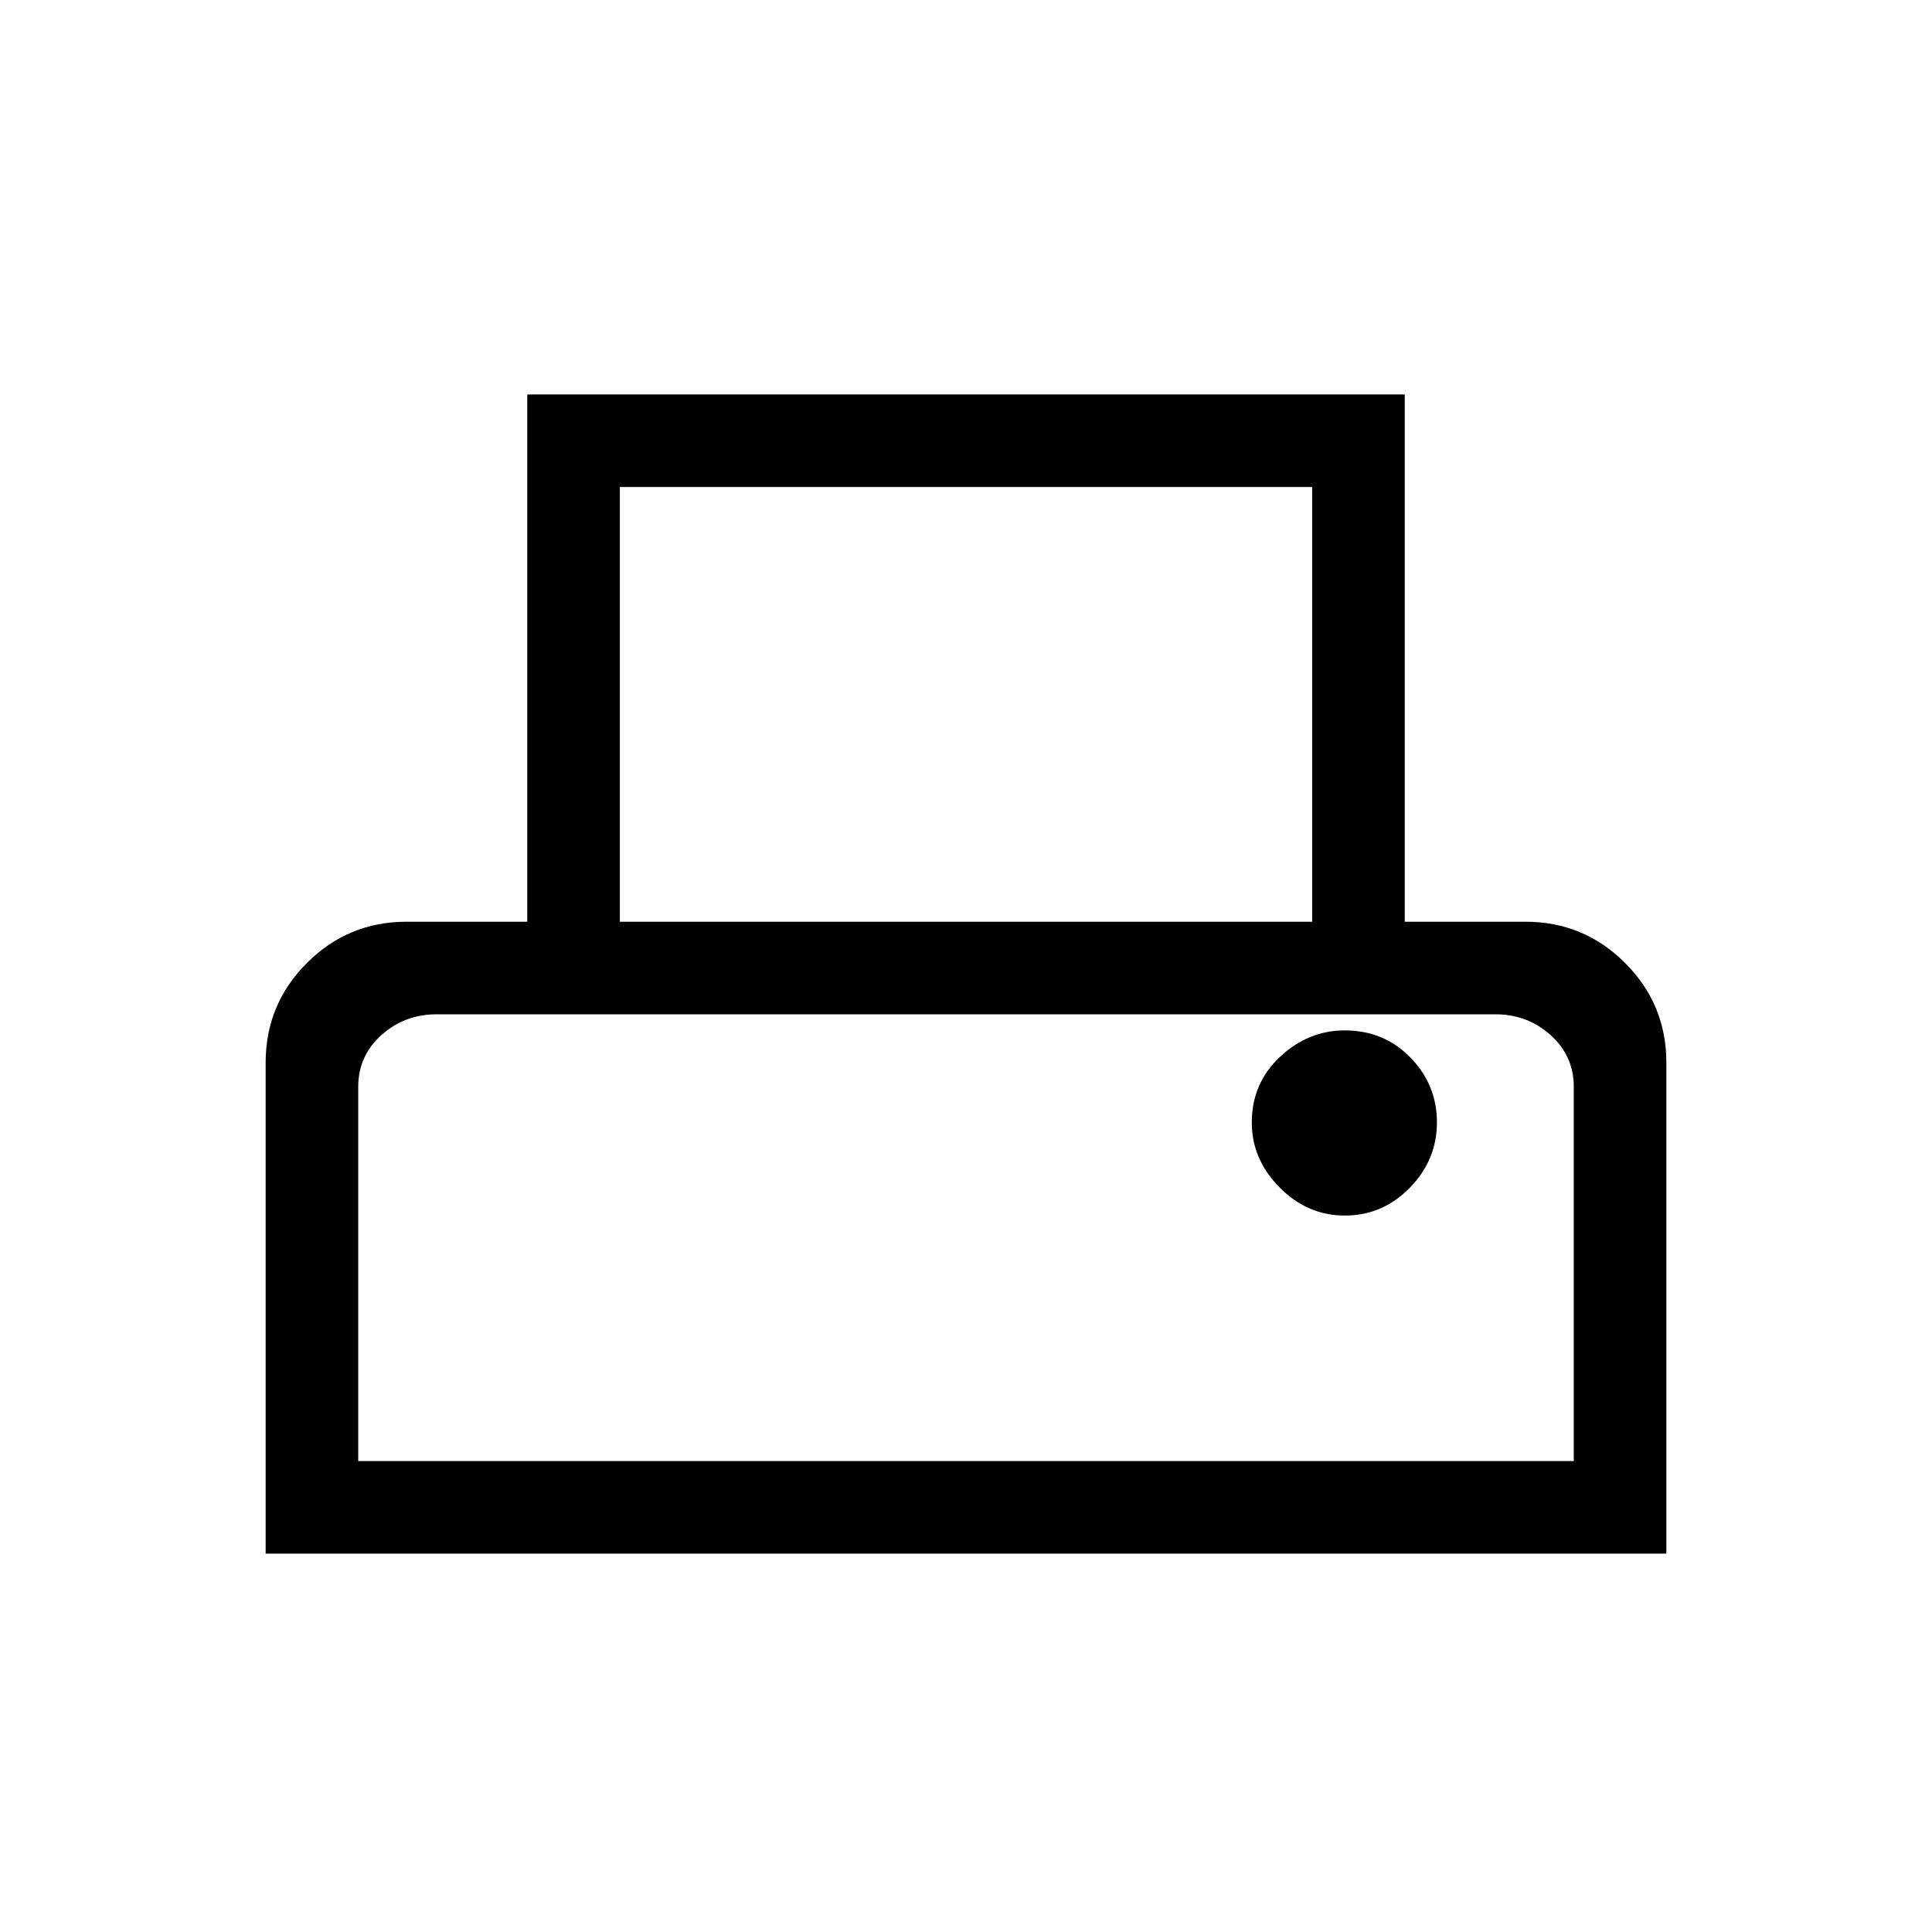 <svg xmlns="http://www.w3.org/2000/svg" height="20" viewBox="0 -960 960 960" width="20"><path d="M132-188v-244q0-29 20.5-49.5T202-502h60v-262h436v262h60q29 0 49.5 20.5T828-432v244H132Zm176-314h344v-216H308v216ZM178-234h604v-186q0-15.3-11.5-25.65Q759-456 743-456H217q-16 0-27.5 10.35T178-420v186Zm490.29-122q18.71 0 32.21-13.79t13.5-32.5q0-18.71-13.16-32.21-13.17-13.5-32.63-13.5Q650-448 636-434.84q-14 13.17-14 32.63Q622-384 635.79-370t32.5 14ZM178-456h604-604Z"/></svg>